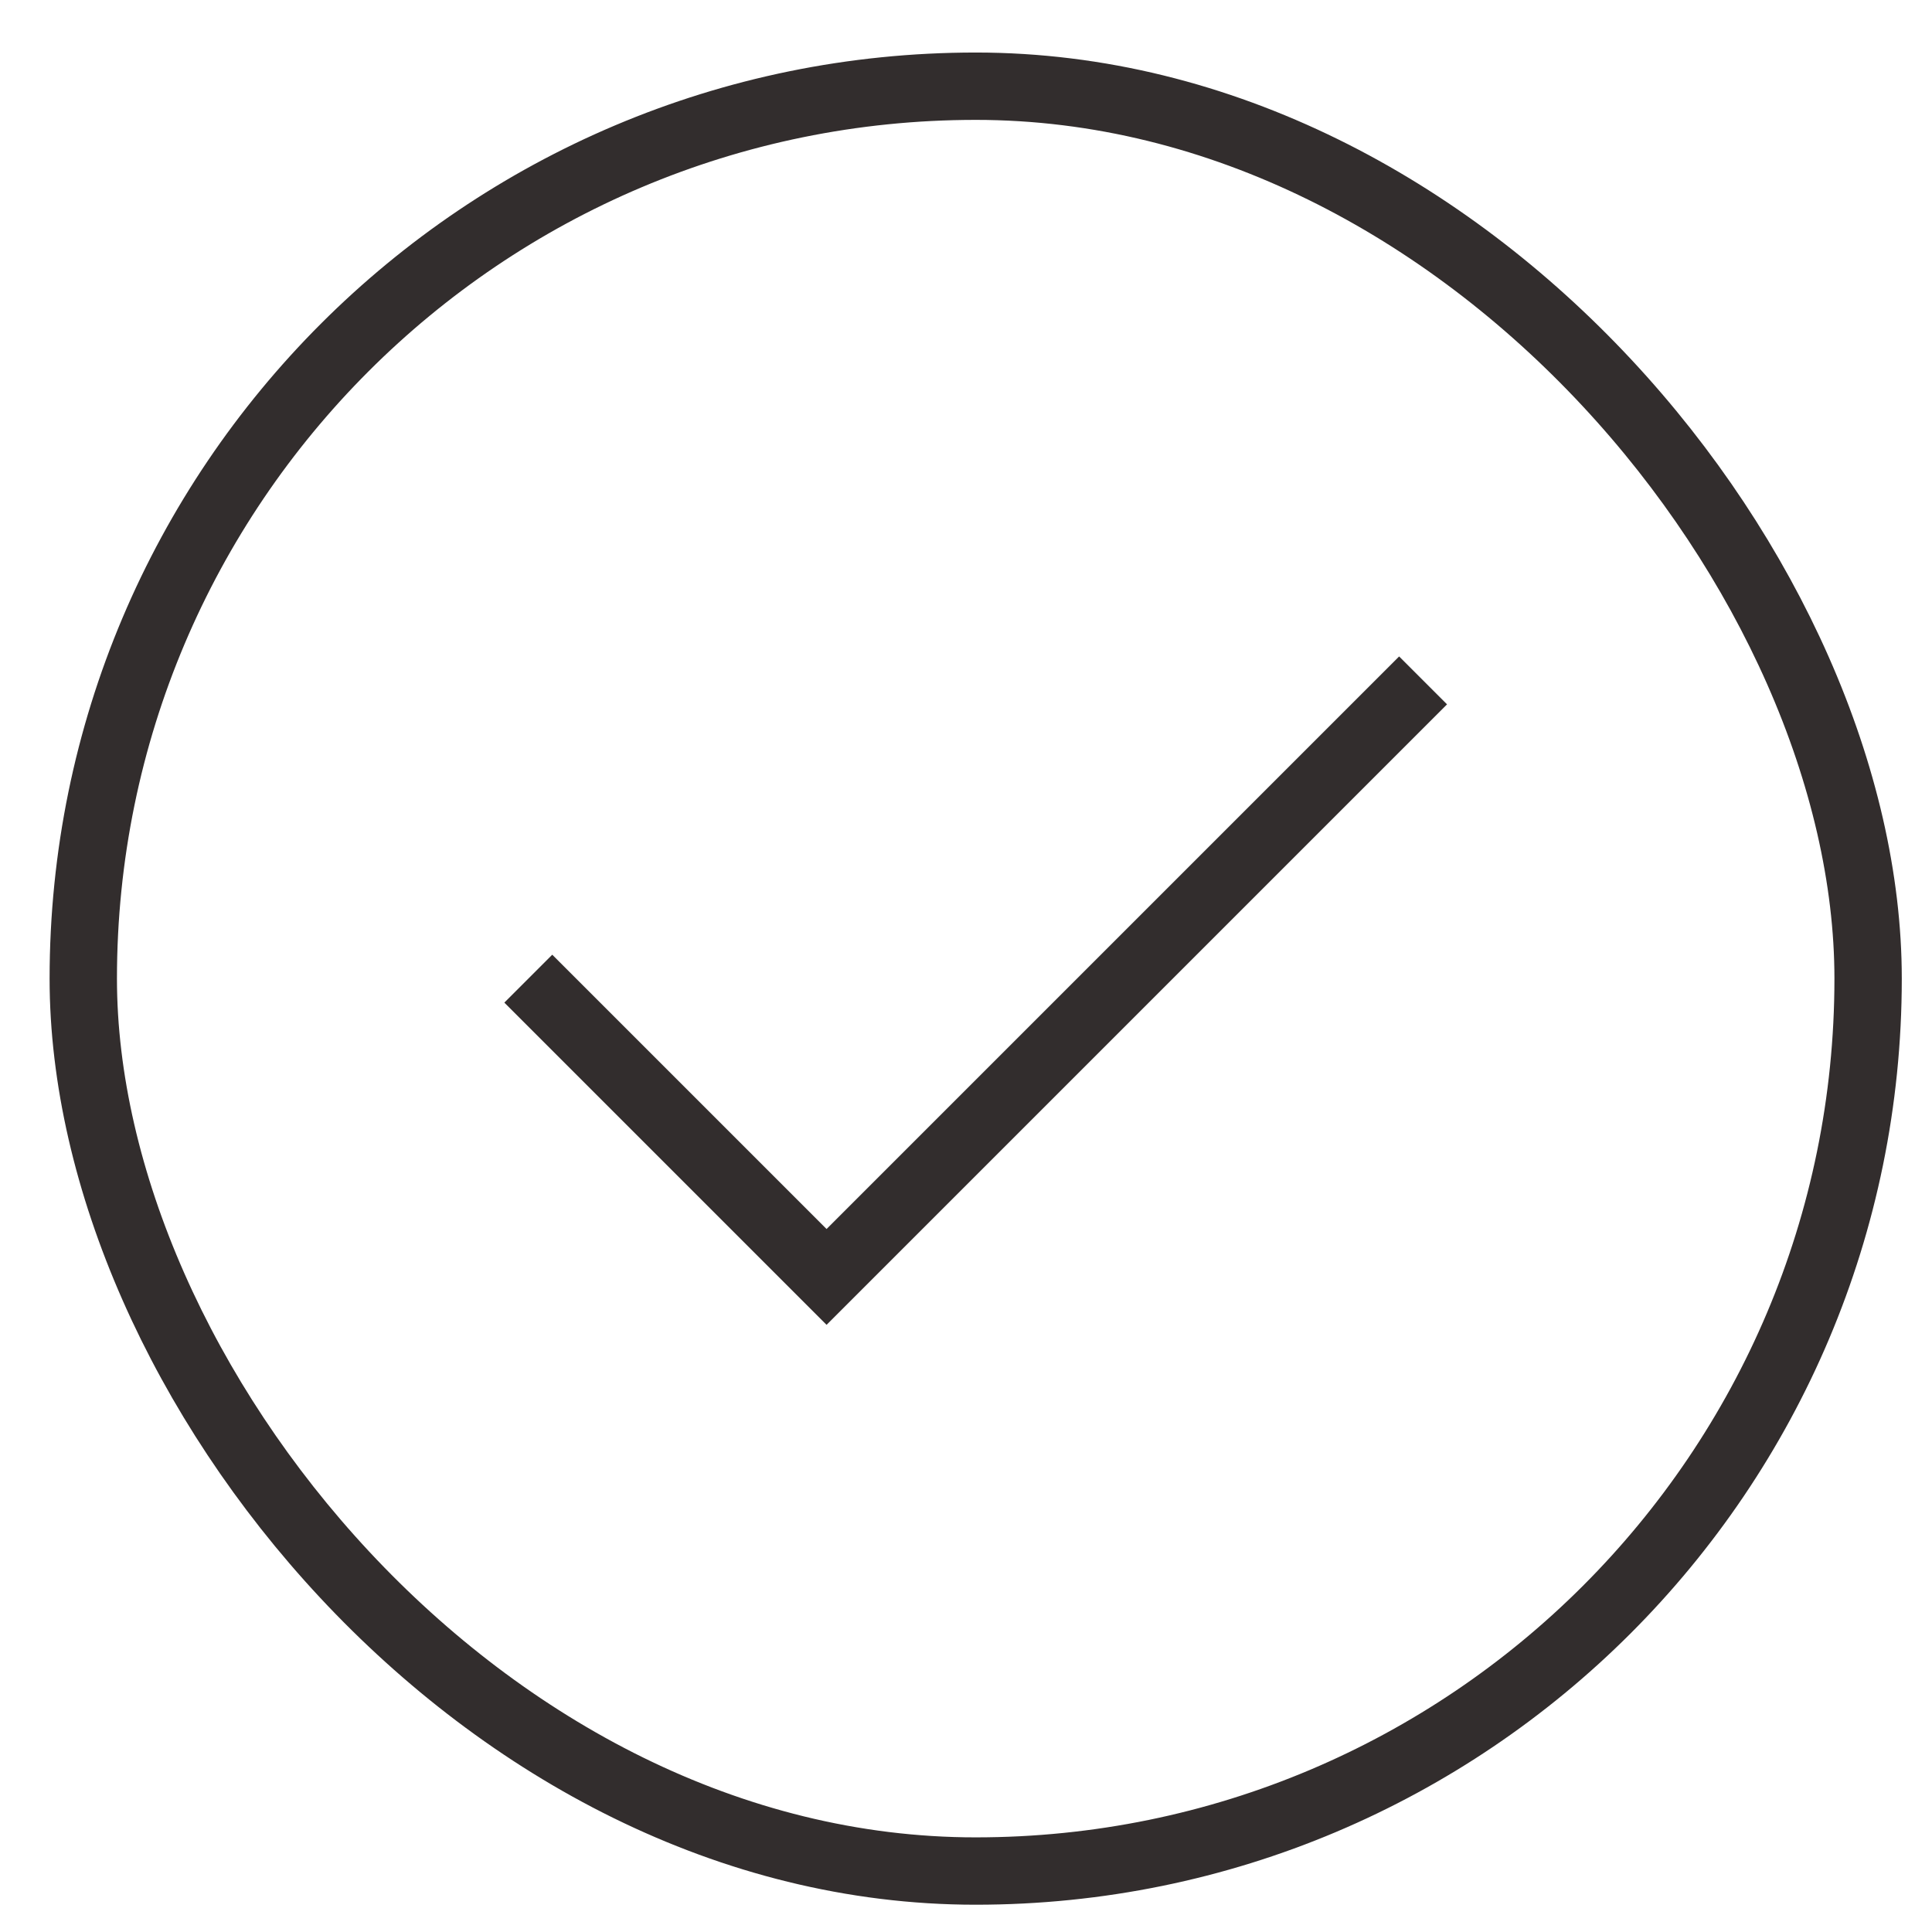 <svg width="29" height="29" viewBox="0 0 29 29" fill="none" xmlns="http://www.w3.org/2000/svg">
<rect x="1.25" y="1.294" width="26.791" height="26.791" rx="13.396" stroke="#322D2D" stroke-width="1.011"/>
<path d="M7.93 14.69L12.407 19.167L21.361 10.213" stroke="#322D2D" stroke-width="1.017"/>
</svg>
